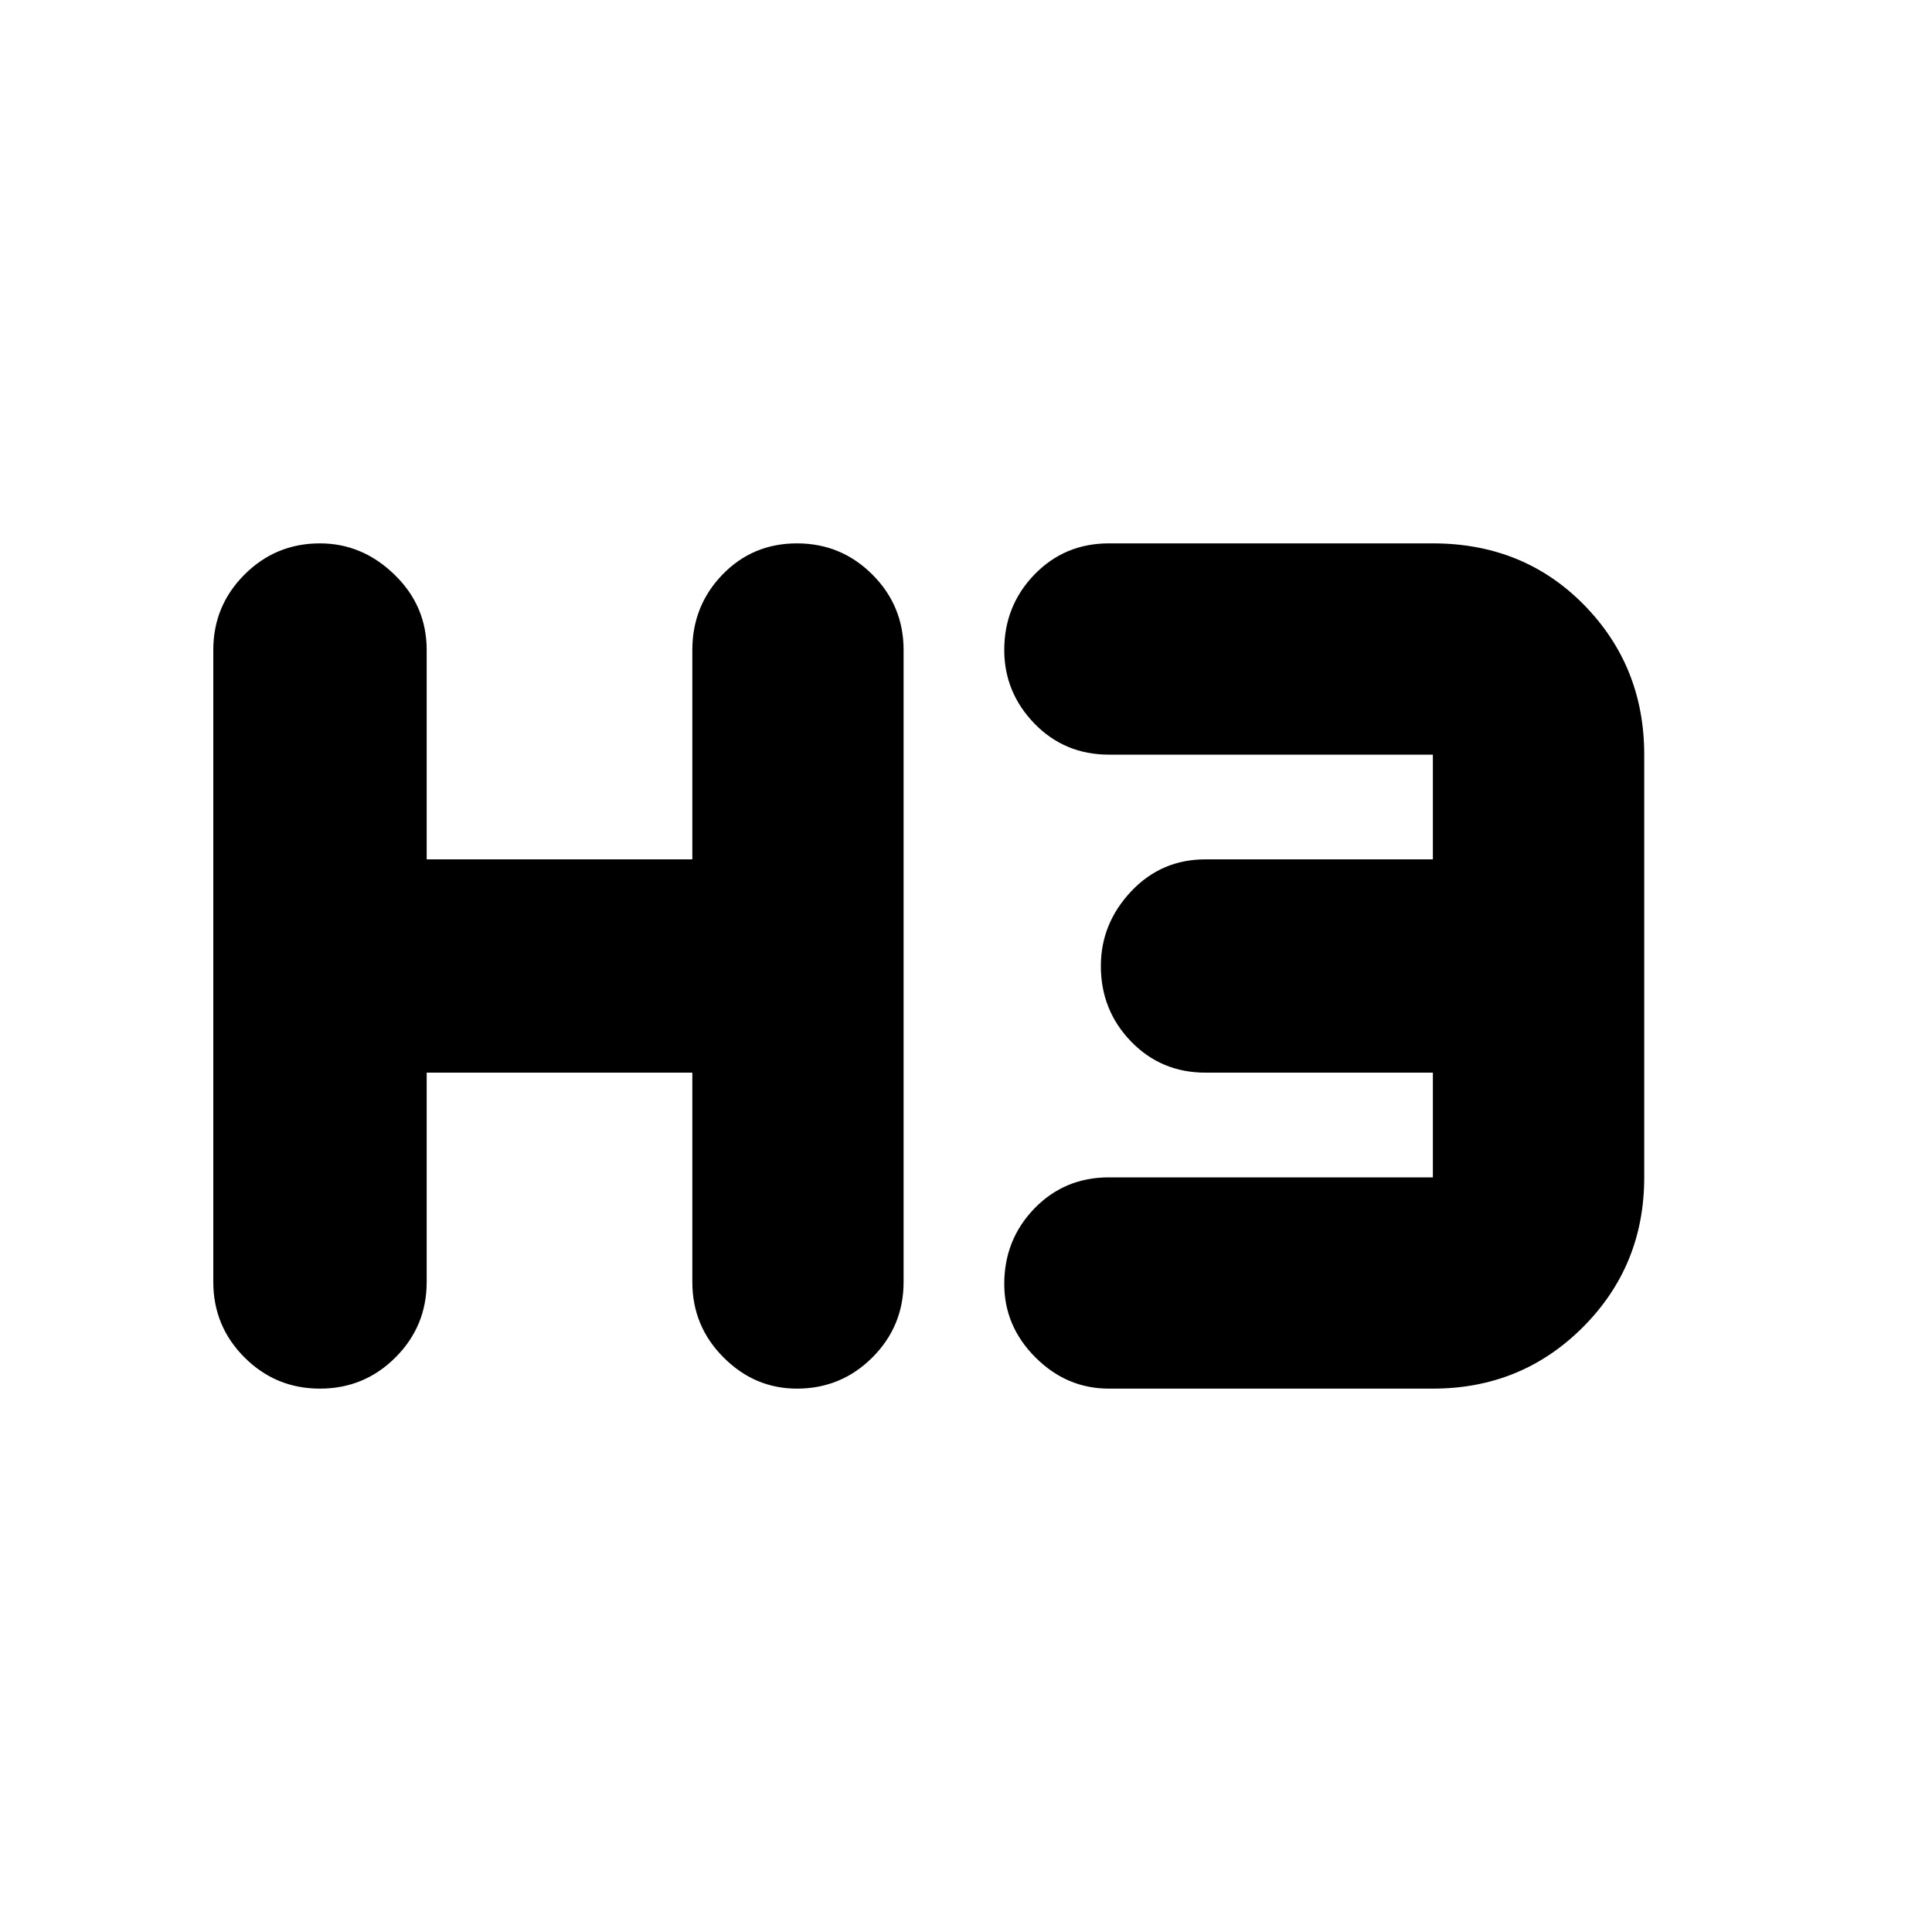 <svg xmlns="http://www.w3.org/2000/svg" height="20" width="20"><path d="M3.312 14.375q-.458 0-.781-.323t-.323-.781V6.729q0-.458.323-.781t.781-.323q.438 0 .771.323.334.323.334.781v2.167h2.75V6.729q0-.458.312-.781.313-.323.771-.323t.781.323q.323.323.323.781v6.542q0 .458-.323.781t-.781.323q-.438 0-.76-.323-.323-.323-.323-.781v-2.167h-2.75v2.167q0 .458-.323.781t-.782.323Zm8.167 0q-.437 0-.76-.323t-.323-.76q0-.459.312-.782.313-.322.771-.322h3.354v-1.084h-2.354q-.458 0-.771-.323-.312-.323-.312-.781 0-.438.312-.771.313-.333.771-.333h2.354V7.812h-3.354q-.458 0-.771-.322-.312-.323-.312-.761 0-.458.312-.781.313-.323.771-.323h3.354q.938 0 1.563.635.625.636.625 1.552v4.376q0 .916-.636 1.552-.635.635-1.552.635Z"/></svg>